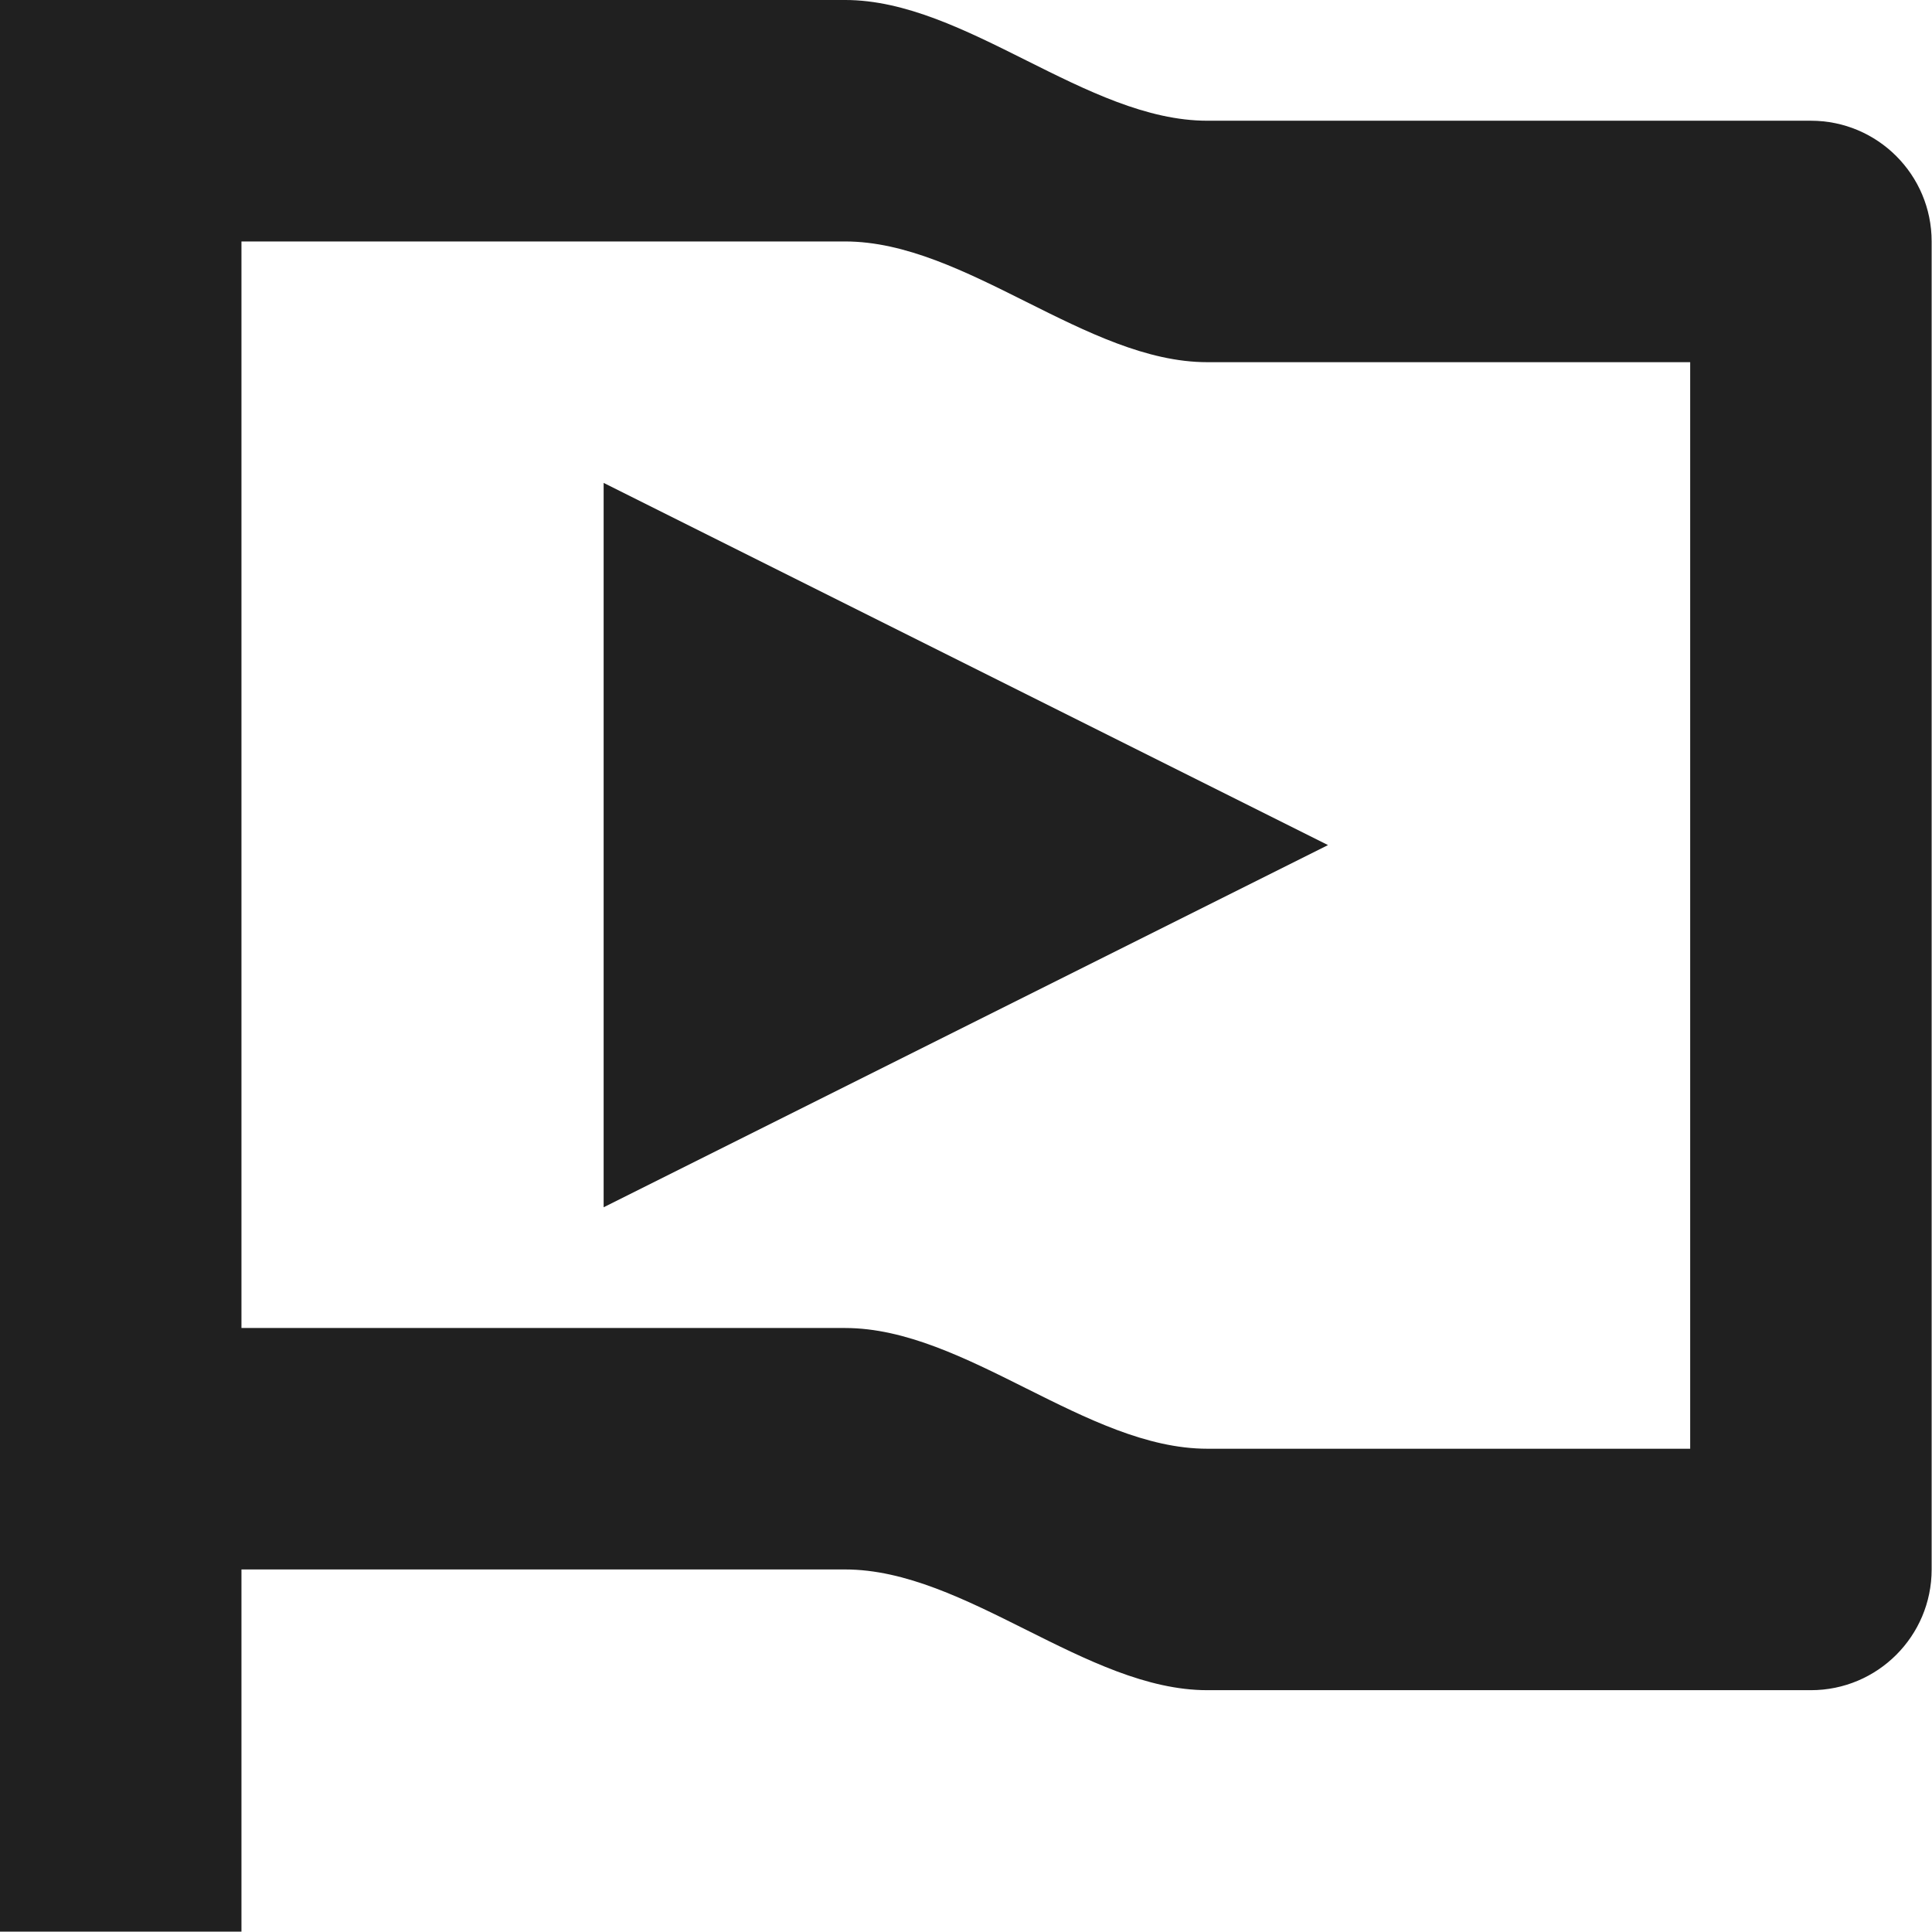 <?xml version="1.0" encoding="UTF-8"?>
<svg width="16.003" height="16" version="1.1" xmlns="http://www.w3.org/2000/svg"><path d="m0 0v16h2v-3h5c1 0 2 1 3 1h5c0.552 0 1-0.448 1-1v-11c0-0.552-0.448-1-1-1h-5c-1 0-2-1-3-1h-6-1zm2 2h5c1 0 2 1 3 1h4v9h-4c-1 0-2-1-3-1h-5v-9zm3 2v6l6-3-6-3z" fill="#202020" style="font-feature-settings:normal;font-variant-alternates:normal;font-variant-caps:normal;font-variant-ligatures:normal;font-variant-numeric:normal;font-variant-position:normal;isolation:auto;mix-blend-mode:normal;shape-padding:0;text-decoration-color:#000000;text-decoration-line:none;text-decoration-style:solid;text-indent:0;text-orientation:mixed;text-transform:none;white-space:normal"/></svg>
